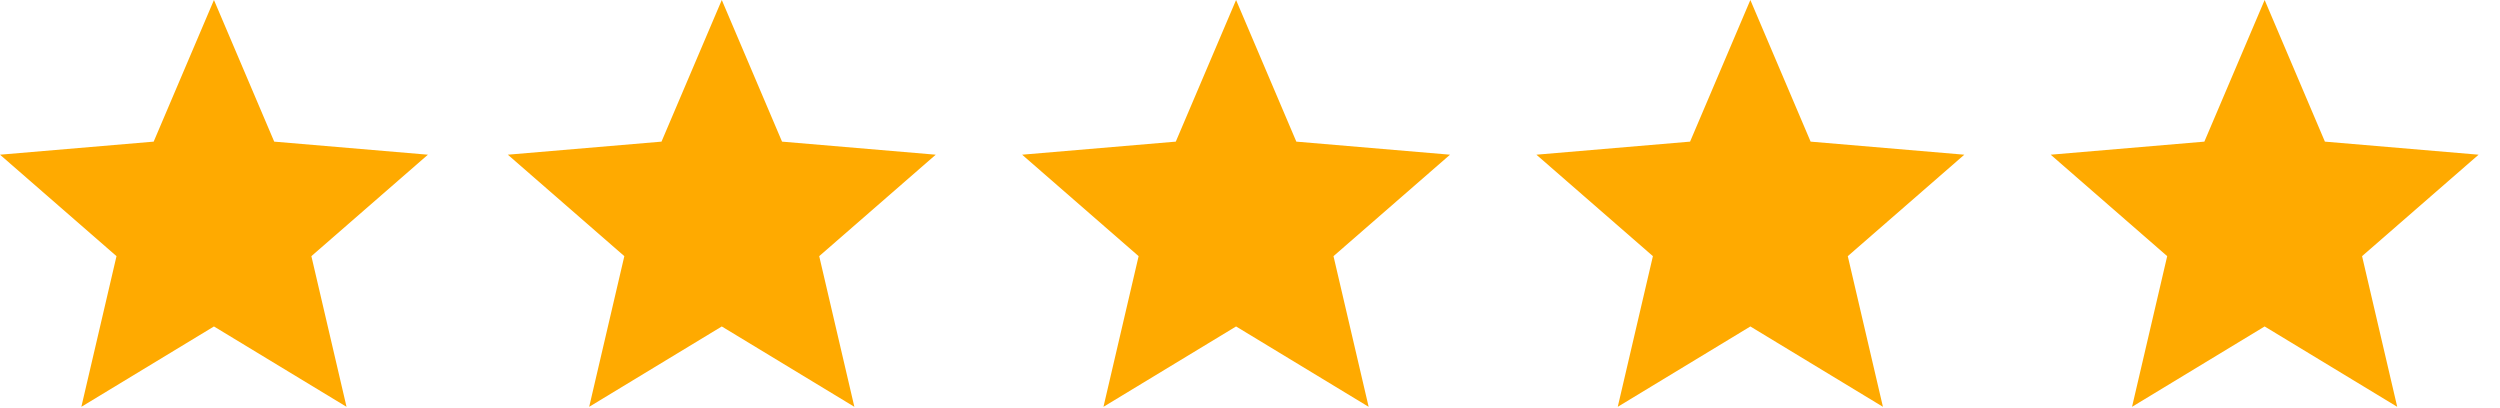 <?xml version="1.0" encoding="UTF-8"?>
<svg width="98px" height="16px" viewBox="0 0 98 16" version="1.1" xmlns="http://www.w3.org/2000/svg" xmlns:xlink="http://www.w3.org/1999/xlink">
    <title>Group 16</title>
    <g id="Marketing-2.0" stroke="none" stroke-width="1" fill="none" fill-rule="evenodd">
        <g id="Home" transform="translate(-171, -787)" fill="#FFAA00" fill-rule="nonzero">
            <g id="Group-16" transform="translate(171, 787)">
                <polygon id="s" points="13.584 15.947 12.206 10.041 16.774 6.064 10.749 5.552 8.387 0 6.024 5.552 0 6.064 4.567 10.041 3.189 15.947 8.387 12.797"></polygon>
                <polygon id="s" points="33.491 15.947 32.113 10.041 36.681 6.064 30.656 5.552 28.294 0 25.931 5.552 19.907 6.064 24.474 10.041 23.096 15.947 28.294 12.797"></polygon>
                <polygon id="s" points="53.651 15.947 52.273 10.041 56.841 6.064 50.816 5.552 48.454 0 46.091 5.552 40.067 6.064 44.634 10.041 43.256 15.947 48.454 12.797"></polygon>
                <polygon id="s" points="73.811 15.947 72.433 10.041 77.001 6.064 70.976 5.552 68.614 0 66.251 5.552 60.227 6.064 64.794 10.041 63.416 15.947 68.614 12.797"></polygon>
                <polygon id="s" points="93.971 15.947 92.593 10.041 97.161 6.064 91.136 5.552 88.774 0 86.411 5.552 80.387 6.064 84.954 10.041 83.576 15.947 88.774 12.797"></polygon>
            </g>
        </g>
    </g>
</svg>